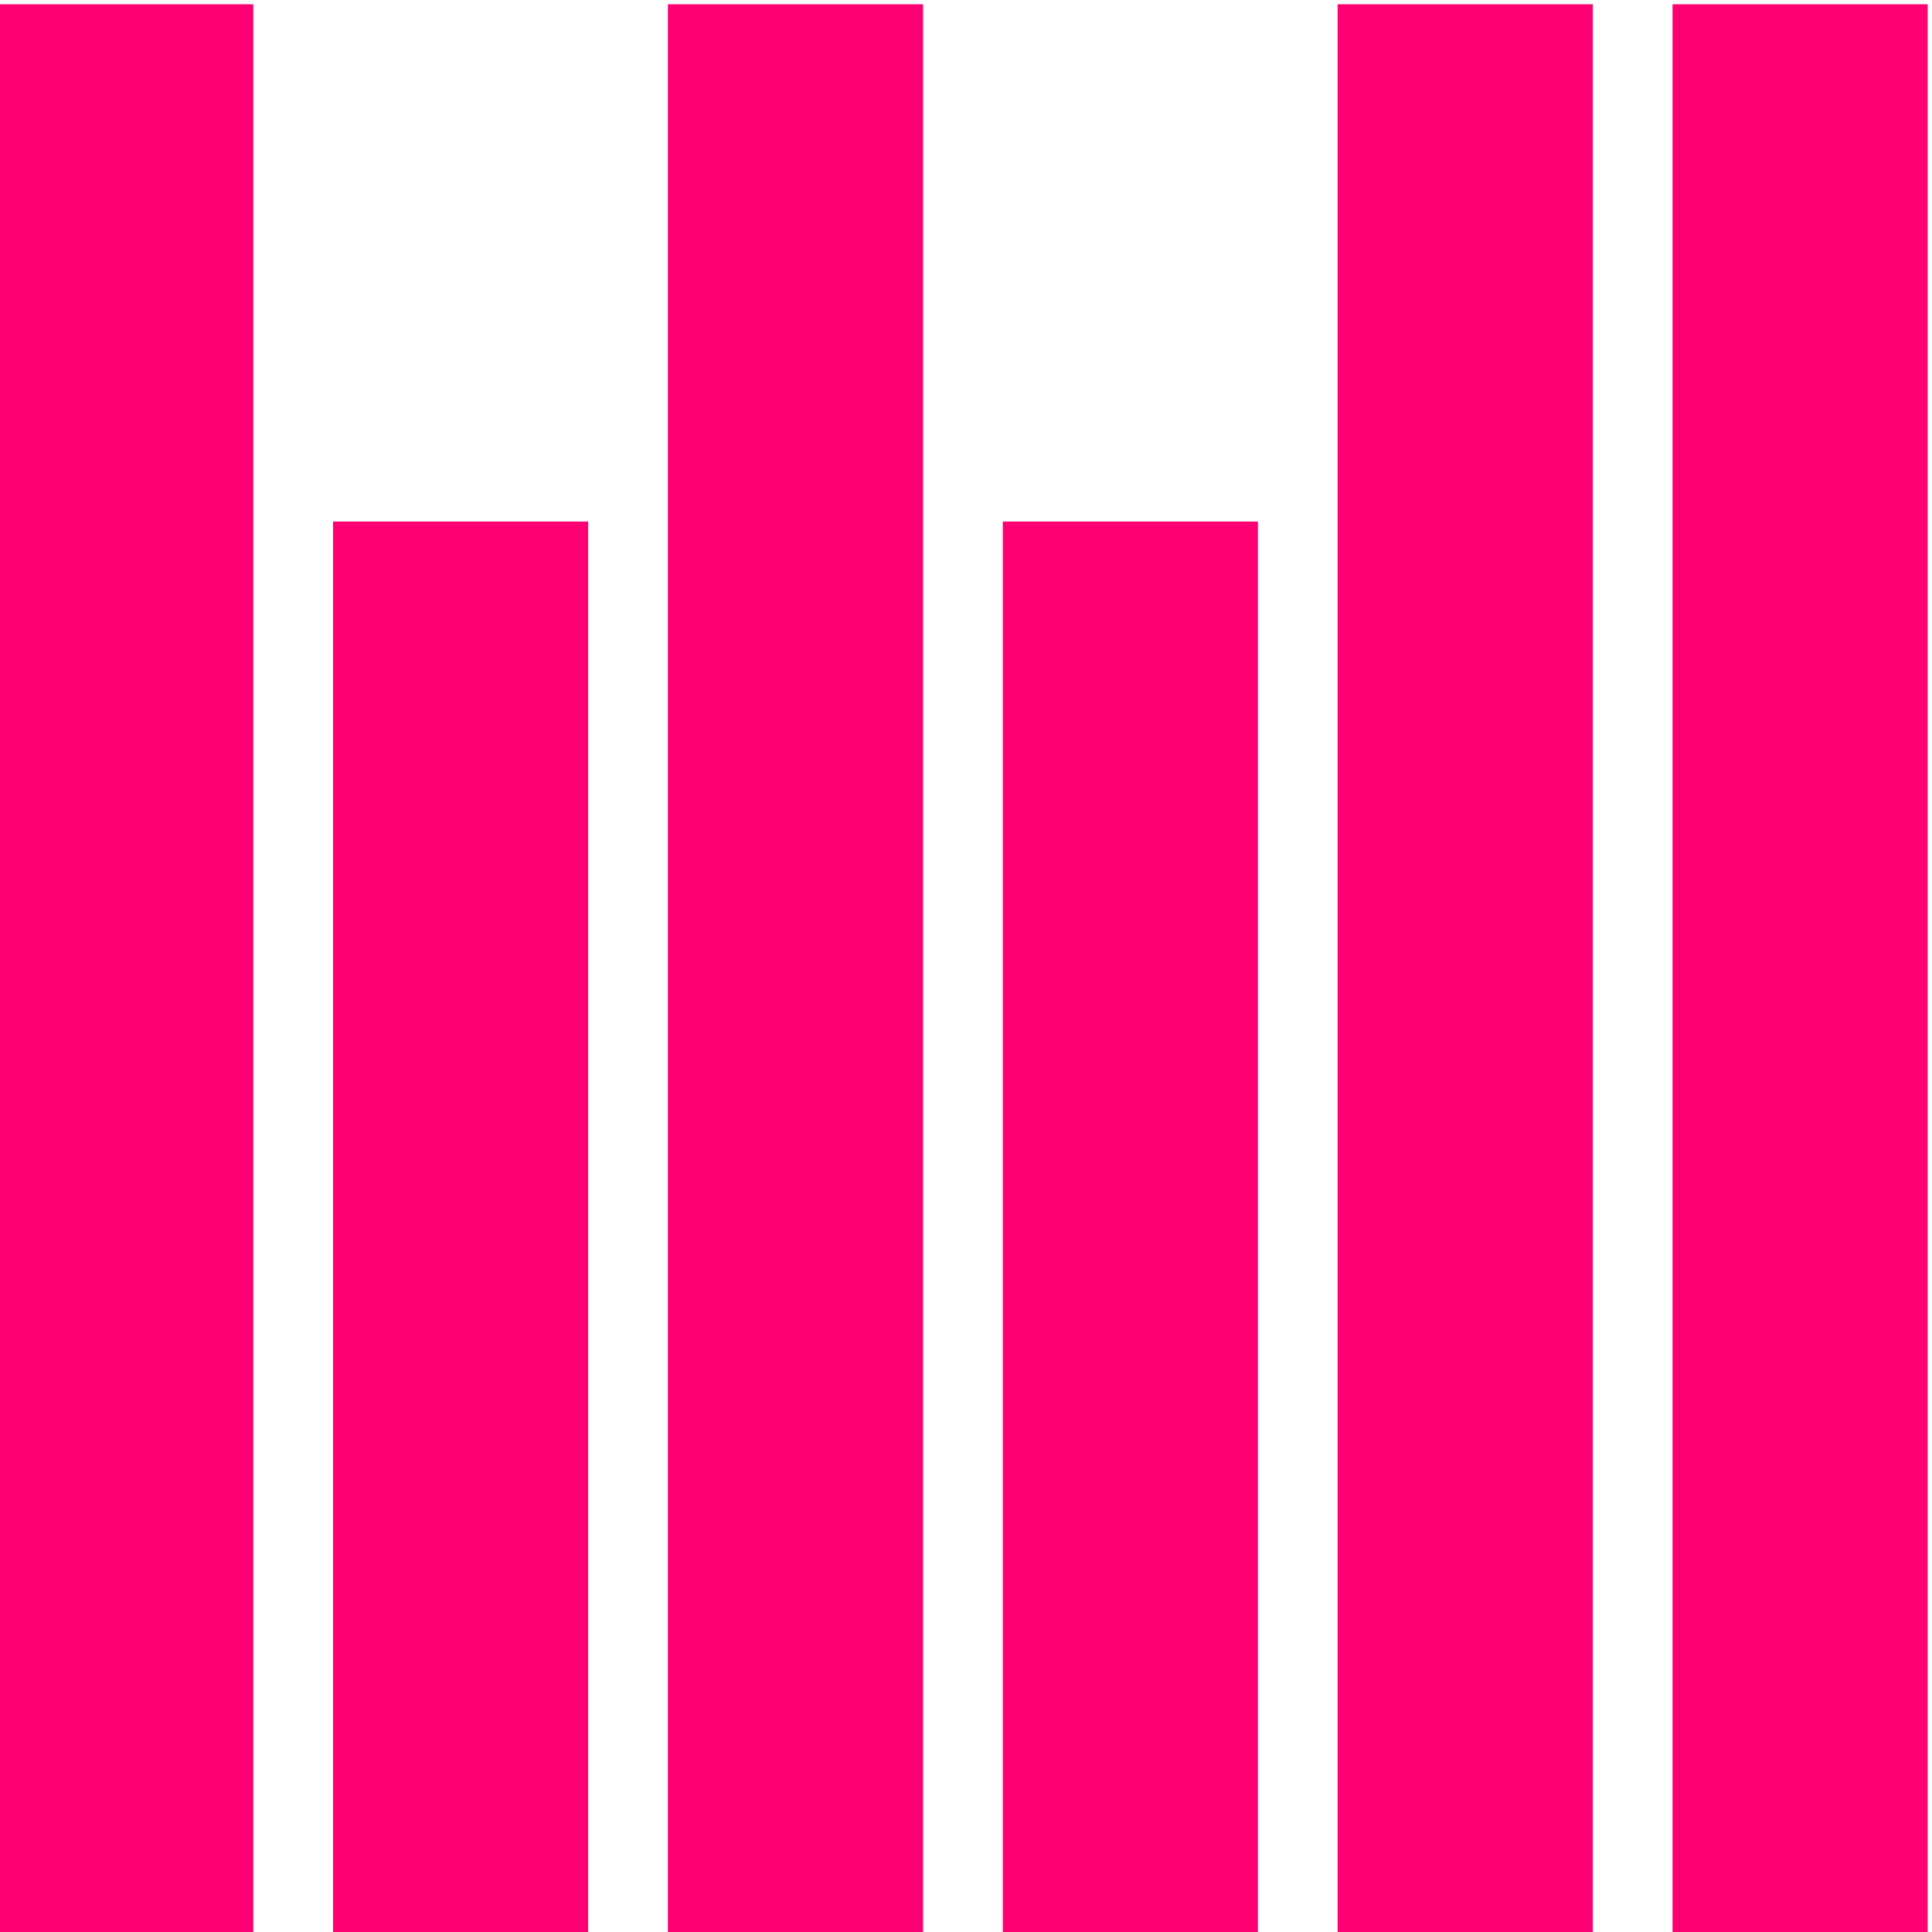 <?xml version="1.0" encoding="UTF-8" standalone="no"?>
<svg
   xmlns:dc="http://purl.org/dc/elements/1.1/"
   xmlns:cc="http://creativecommons.org/ns#"
   xmlns:rdf="http://www.w3.org/1999/02/22-rdf-syntax-ns#"
   xmlns:svg="http://www.w3.org/2000/svg"
   xmlns="http://www.w3.org/2000/svg"
   xmlns:sodipodi="http://sodipodi.sourceforge.net/DTD/sodipodi-0.dtd"
   xmlns:inkscape="http://www.inkscape.org/namespaces/inkscape"
   width="48"
   height="48"
   viewBox="0 0 48 48"
   version="1.1"
   id="svg22"
   sodipodi:docname="logo.svg"
   inkscape:version="0.92.4 (ca053d0, 2019-01-16)">
  <sodipodi:namedview
     pagecolor="#ffffff"
     bordercolor="#666666"
     borderopacity="1"
     objecttolerance="10"
     gridtolerance="10"
     guidetolerance="10"
     inkscape:pageopacity="0"
     inkscape:pageshadow="2"
     inkscape:window-width="1280"
     inkscape:window-height="746"
     id="namedview24"
     showgrid="false"
     units="px"
     inkscape:zoom="11.375"
     inkscape:cx="24"
     inkscape:cy="24"
     inkscape:window-x="0"
     inkscape:window-y="28"
     inkscape:window-maximized="1"
     inkscape:current-layer="svg22" />
  <defs
     id="defs7">
    <style
       id="style2">.a{clip-path:url(#b);}.b{fill:#ff0073;}</style>
    <clipPath
       id="b">
      <rect
         width="1219"
         height="1081"
         id="rect4"
         x="0"
         y="0" />
    </clipPath>
  </defs>
  <g
     id="a"
     class="a"
     clip-path="url(#b)"
     transform="matrix(0.229,0,0,0.391,-102.867,-159.19)">
    <rect
       class="b"
       width="27.681"
       height="122.834"
       transform="translate(521.663,407.406)"
       id="rect9"
       x="0"
       y="0"
       style="fill:#ff0073" />
    <rect
       class="b"
       width="27.681"
       height="122.834"
       transform="translate(594.325,407.406)"
       id="rect11"
       x="0"
       y="0"
       style="fill:#ff0073" />
    <rect
       class="b"
       width="27.681"
       height="122.834"
       transform="translate(630.656,407.406)"
       id="rect13"
       x="0"
       y="0"
       style="fill:#ff0073" />
    <rect
       class="b"
       width="27.681"
       height="122.834"
       transform="translate(449,407.406)"
       id="rect15"
       x="0"
       y="0"
       style="fill:#ff0073" />
    <rect
       class="b"
       width="27.681"
       height="89.963"
       transform="translate(557.994,440.277)"
       id="rect17"
       x="0"
       y="0"
       style="fill:#ff0073" />
    <rect
       class="b"
       width="27.681"
       height="89.963"
       transform="translate(485.331,440.277)"
       id="rect19"
       x="0"
       y="0"
       style="fill:#ff0073" />
  </g>
</svg>
